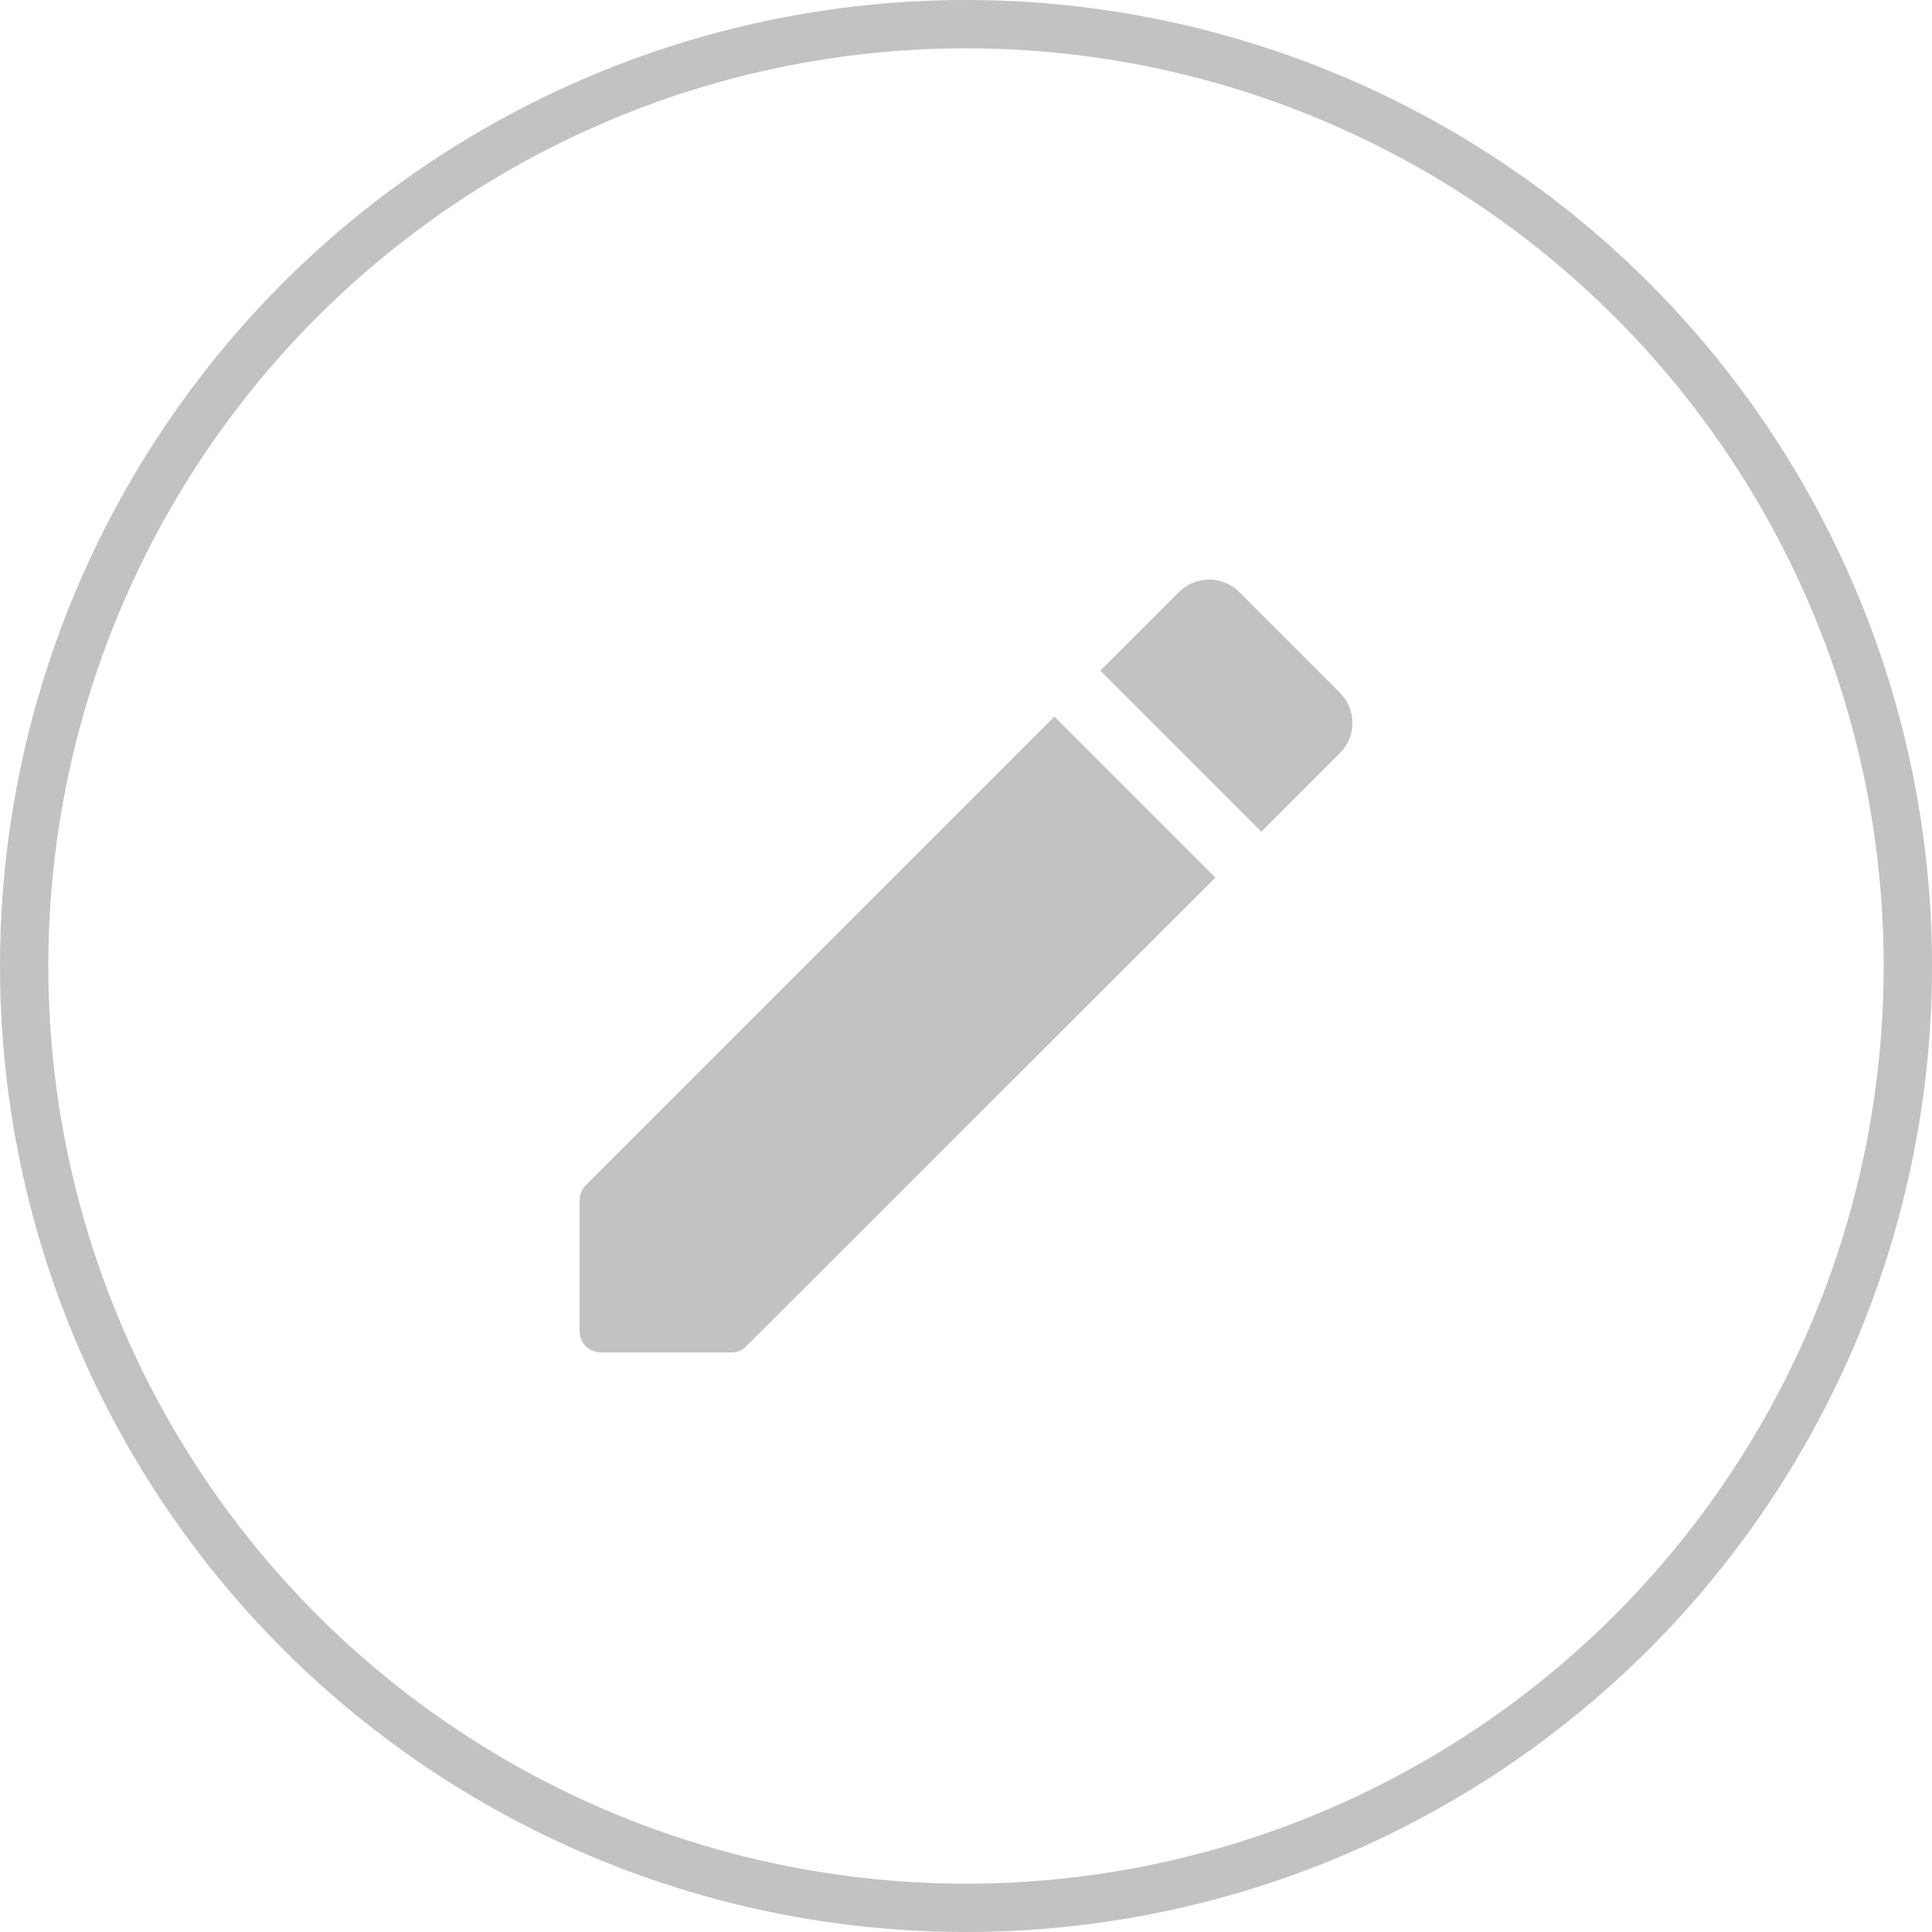 <svg width="40" height="40" viewBox="0 0 40 40" fill="none" xmlns="http://www.w3.org/2000/svg">
<g clip-path="url(#clip0_185_11499)">
<path d="M12 24.854V27.556C12 27.805 12.195 28 12.444 28H15.146C15.262 28 15.377 27.956 15.457 27.867L25.163 18.17L21.83 14.837L12.133 24.534C12.044 24.623 12 24.729 12 24.854ZM27.74 15.593C28.087 15.246 28.087 14.686 27.74 14.34L25.66 12.26C25.314 11.913 24.754 11.913 24.407 12.26L22.781 13.886L26.114 17.219L27.74 15.593Z" fill="#C2C2C2"/>
<circle cx="20" cy="20" r="19.5" stroke="#C2C2C2"/>
</g>
<defs>
<clipPath id="clip0_185_11499">
<rect width="40" height="40" fill="white"/>
</clipPath>
</defs>
</svg>

